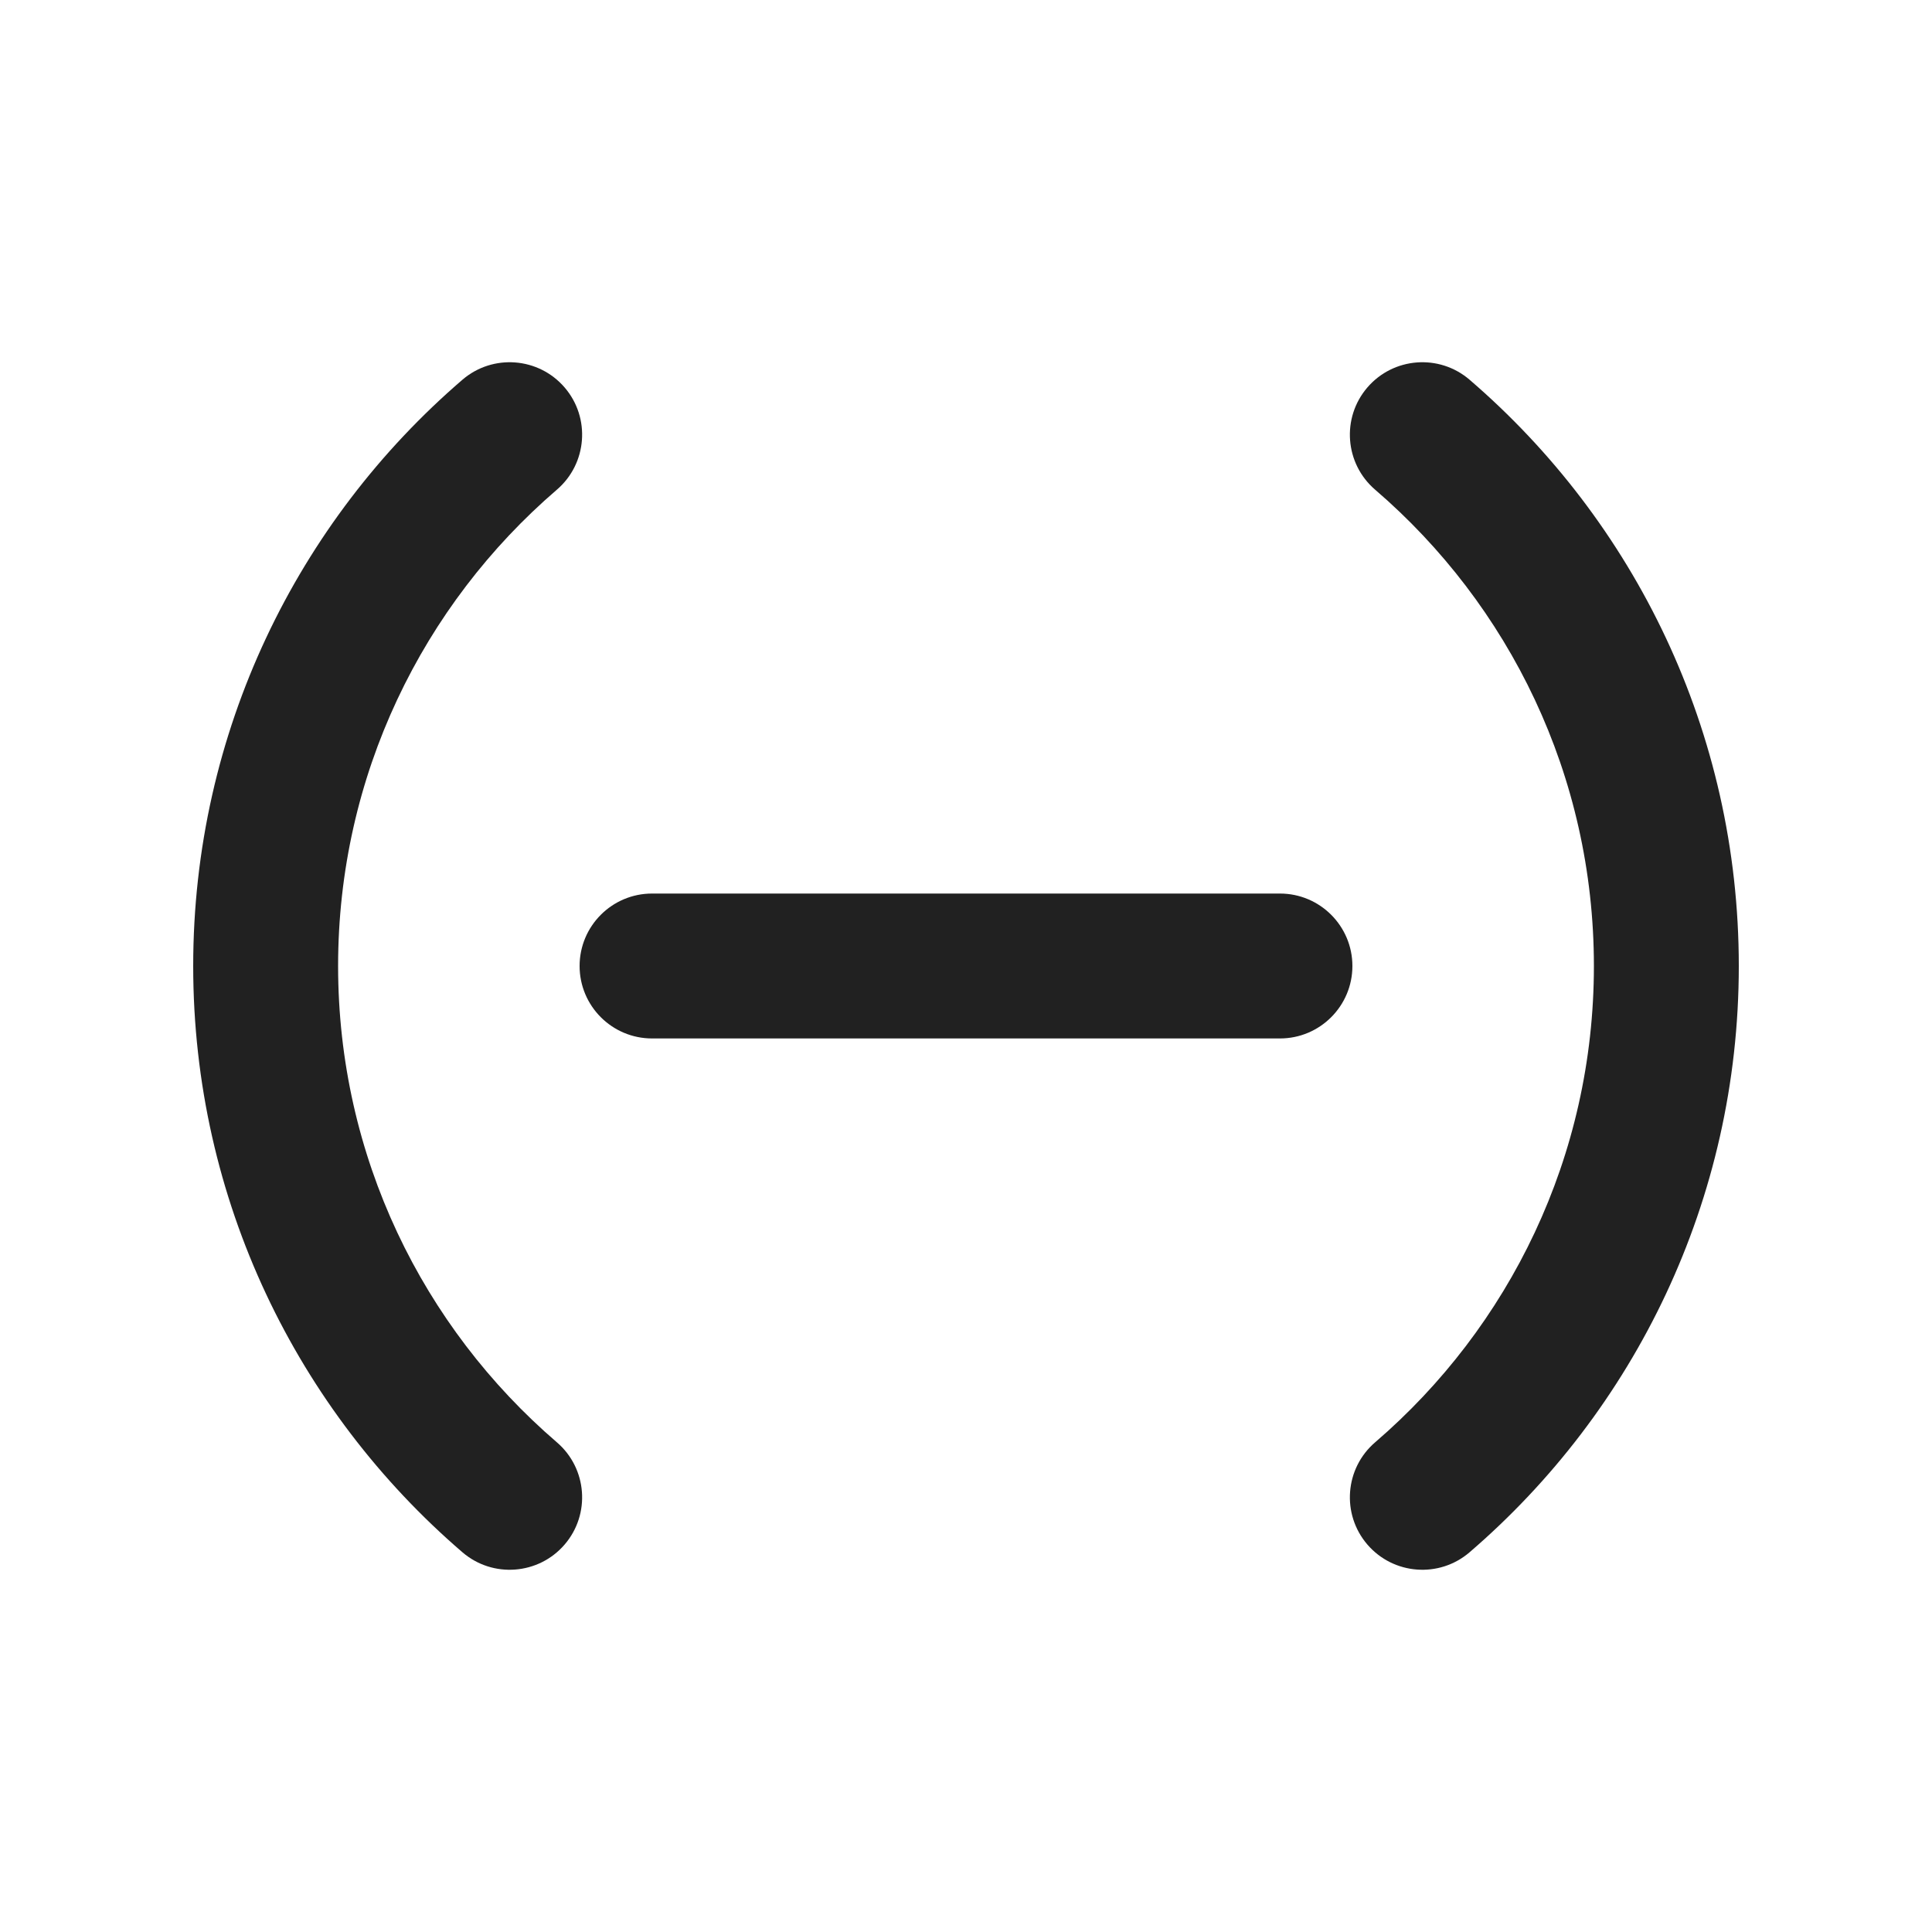 <svg width="20" height="20" viewBox="0 0 20 20" fill="none" xmlns="http://www.w3.org/2000/svg">
<path d="M5.765 5.069C6.079 4.799 6.115 4.325 5.845 4.011C5.575 3.697 5.101 3.661 4.787 3.931C3.082 5.397 2 7.573 2 10C2 12.427 3.082 14.603 4.787 16.069C5.101 16.339 5.575 16.303 5.845 15.989C6.115 15.675 6.079 15.201 5.765 14.931C4.377 13.738 3.5 11.972 3.5 10C3.5 8.028 4.377 6.262 5.765 5.069ZM15.213 3.931C14.899 3.661 14.425 3.697 14.155 4.011C13.885 4.325 13.921 4.799 14.235 5.069C15.623 6.262 16.5 8.028 16.5 10C16.5 11.972 15.623 13.738 14.235 14.931C13.921 15.201 13.885 15.675 14.155 15.989C14.425 16.303 14.899 16.339 15.213 16.069C16.918 14.603 18 12.427 18 10C18 7.573 16.918 5.397 15.213 3.931ZM6.75 9.25C6.336 9.25 6 9.586 6 10C6 10.414 6.336 10.75 6.75 10.75H13.25C13.664 10.75 14 10.414 14 10C14 9.586 13.664 9.25 13.25 9.25H6.75Z" fill="#212121"/>
</svg>
